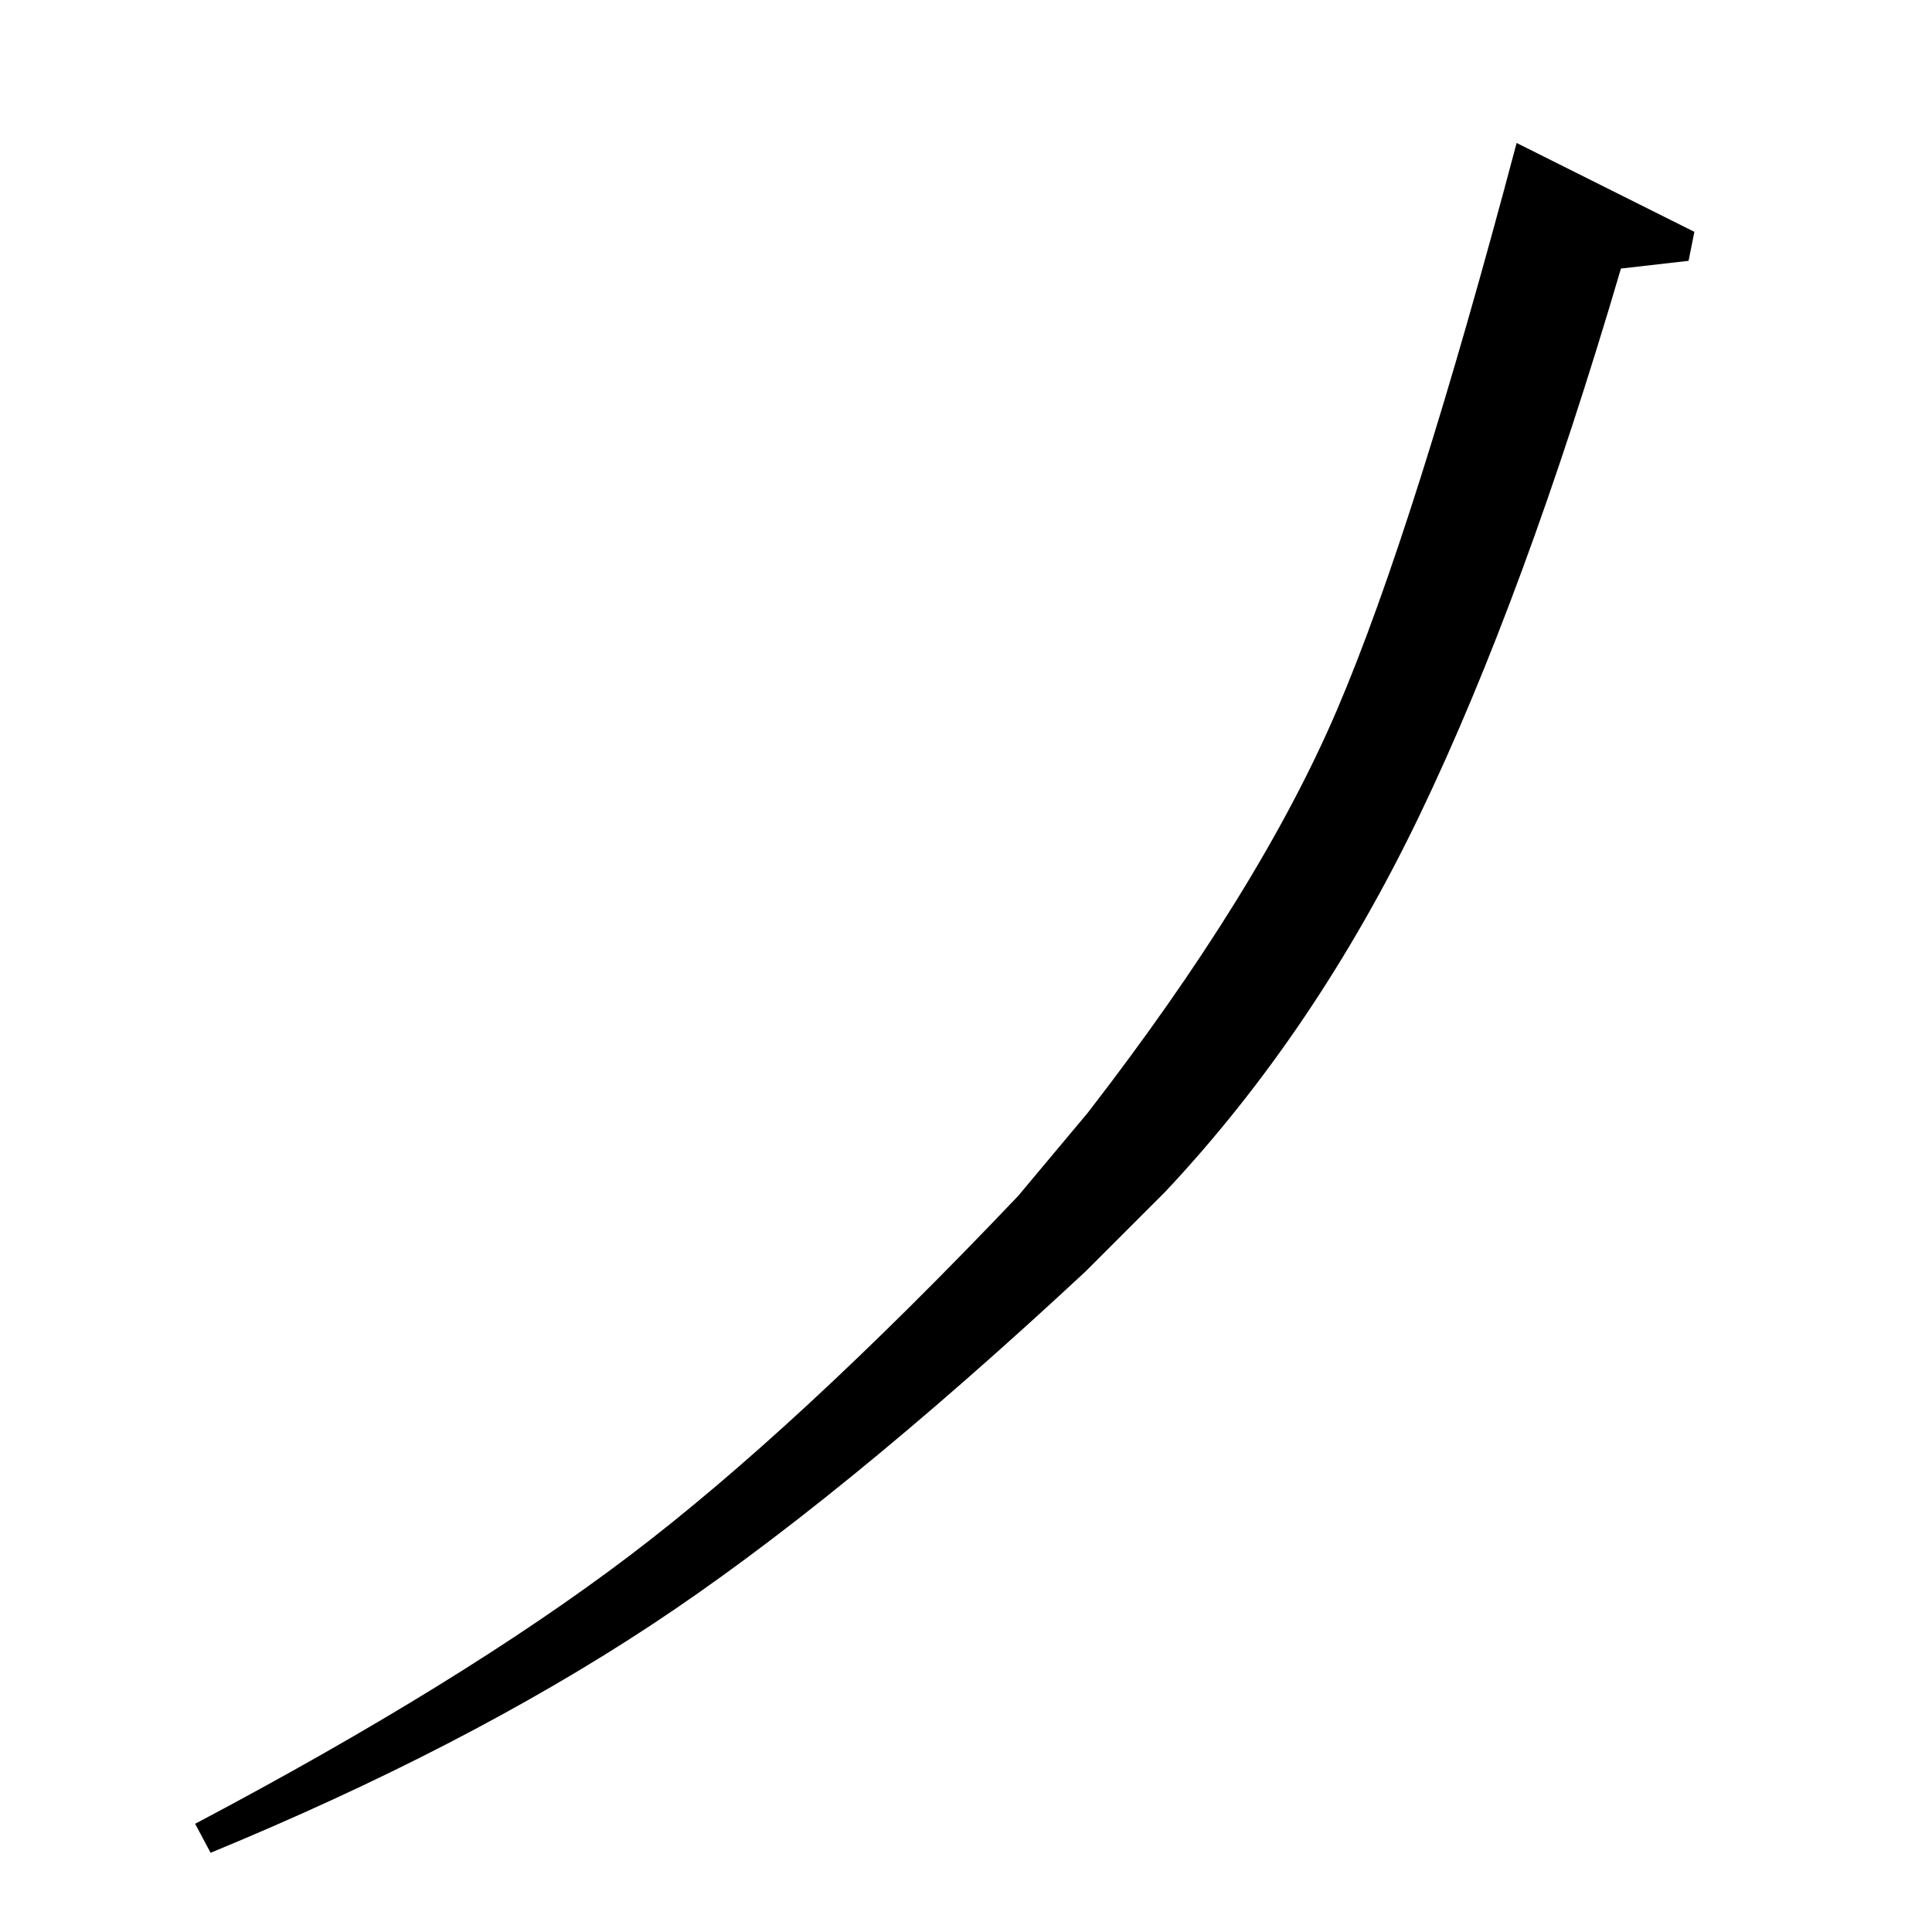 <?xml version="1.0" standalone="no"?>
<!DOCTYPE svg PUBLIC "-//W3C//DTD SVG 1.1//EN" "http://www.w3.org/Graphics/SVG/1.1/DTD/svg11.dtd" >
<svg xmlns="http://www.w3.org/2000/svg" xmlns:xlink="http://www.w3.org/1999/xlink" version="1.1" viewBox="0 -140 1000 1000">
  <g transform="matrix(1 0 0 -1 0 860)">
   <path fill="currentColor"
d="M785 926l92 -46l-3 -15l-35 -4q-50 -170 -104 -282.5t-132 -195.5l-41 -41q-129 -120 -225.5 -183.5t-227.5 -117.5l-8 15q138 73 224.5 138.5t201.5 186.5l36 43q89 115 129 208.5t93 293.5z" />
  </g>

</svg>
